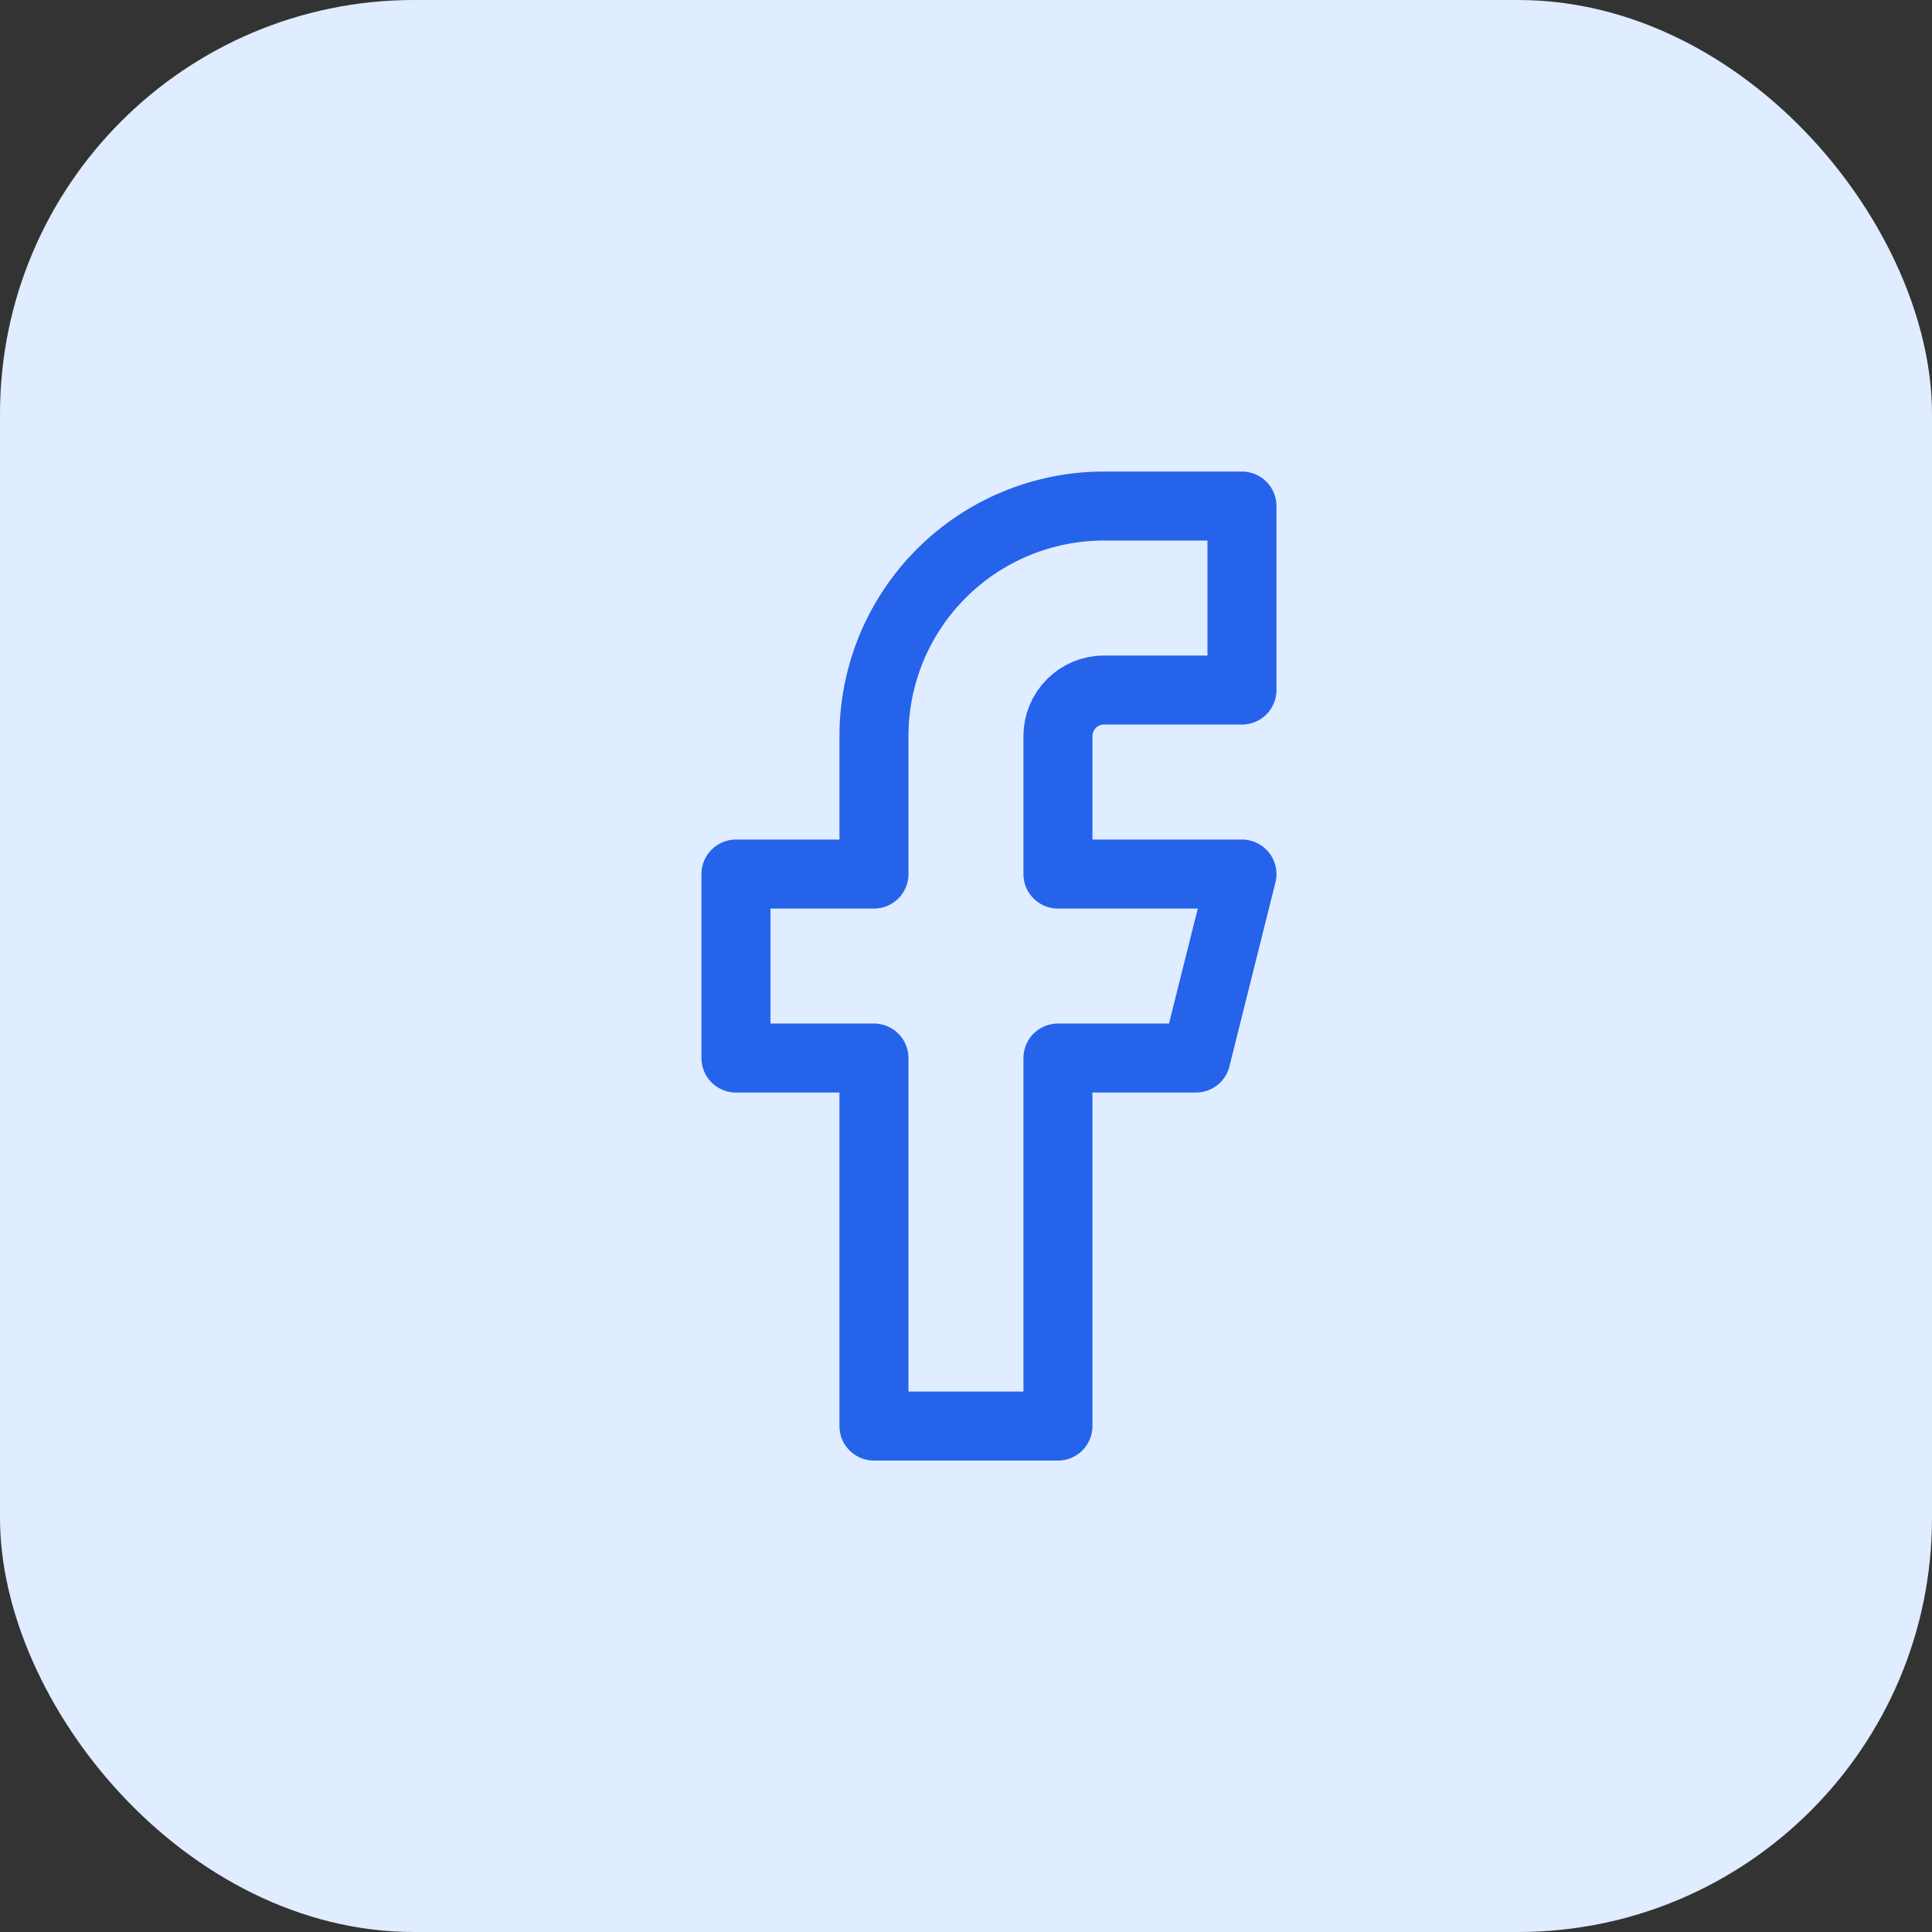 <svg width="56" height="56" viewBox="0 0 56 56" fill="none" xmlns="http://www.w3.org/2000/svg">
<rect x="0" y="0" width="56" height="56" fill="#333333" stroke="none"/>
<rect width="56" height="56" rx="12" fill="#E0ECFF"/>
<path d="M35.999 14.668H31.999C30.231 14.668 28.535 15.37 27.285 16.621C26.034 17.871 25.332 19.567 25.332 21.335V25.335H21.332V30.668H25.332V41.335H30.665V30.668H34.665L35.999 25.335H30.665V21.335C30.665 20.981 30.806 20.642 31.056 20.392C31.306 20.142 31.645 20.001 31.999 20.001H35.999V14.668Z" stroke="#2563EB" stroke-width="2" stroke-linecap="round" stroke-linejoin="round"/>
</svg>
